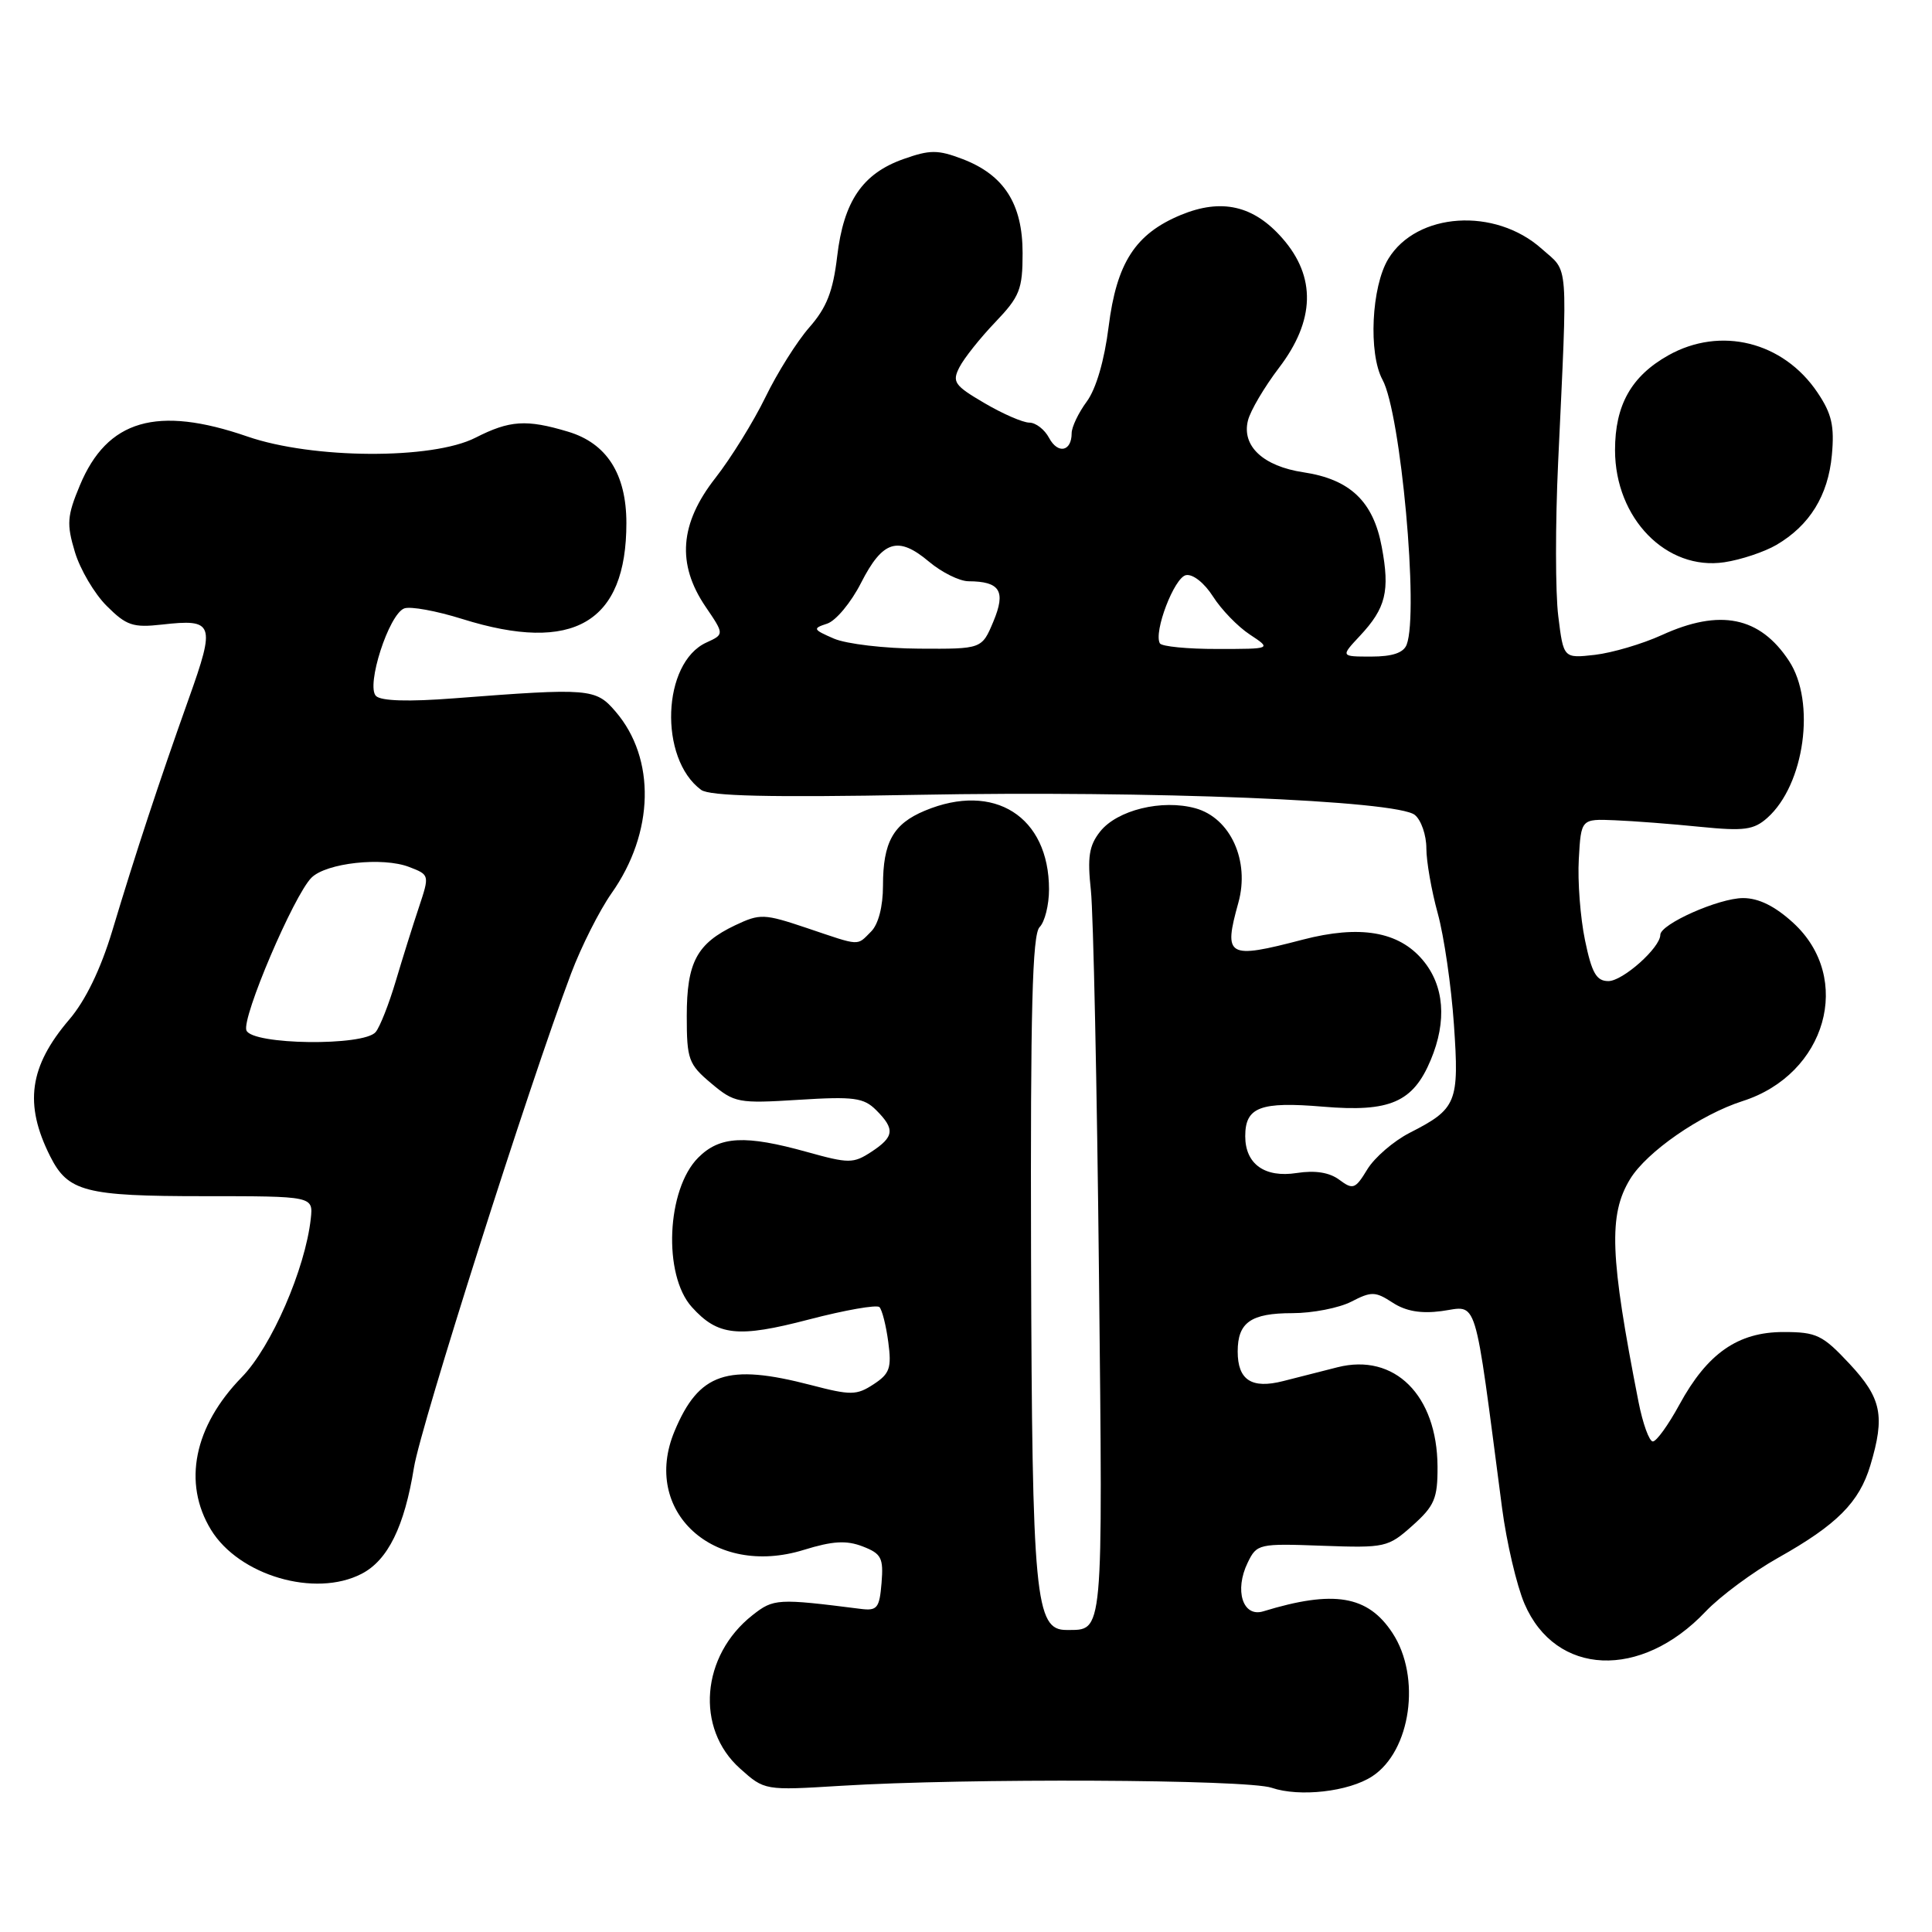 <?xml version="1.0" encoding="UTF-8" standalone="no"?>
<!DOCTYPE svg PUBLIC "-//W3C//DTD SVG 1.1//EN" "http://www.w3.org/Graphics/SVG/1.1/DTD/svg11.dtd" >
<svg xmlns="http://www.w3.org/2000/svg" xmlns:xlink="http://www.w3.org/1999/xlink" version="1.1" viewBox="0 0 256 256">
 <g >
 <path fill="currentColor"
d=" M 181.83 235.37 C 186.95 232.02 188.34 222.21 184.51 216.38 C 181.25 211.40 176.73 210.65 167.39 213.51 C 164.68 214.34 163.53 210.74 165.33 207.05 C 166.53 204.57 166.80 204.51 175.20 204.82 C 183.56 205.12 183.92 205.04 187.16 202.15 C 190.08 199.54 190.50 198.56 190.48 194.33 C 190.43 184.87 184.78 179.25 177.22 181.17 C 175.17 181.69 171.94 182.51 170.03 183.00 C 165.85 184.07 164.00 182.87 164.00 179.08 C 164.00 175.22 165.75 174.00 171.25 174.00 C 173.92 174.00 177.43 173.31 179.05 172.48 C 181.72 171.10 182.23 171.11 184.52 172.60 C 186.26 173.74 188.27 174.09 190.99 173.73 C 195.91 173.07 195.24 170.89 199.03 199.81 C 199.63 204.38 200.97 210.09 202.00 212.50 C 206.12 222.10 217.43 222.59 226.00 213.54 C 227.93 211.51 232.26 208.30 235.64 206.40 C 243.40 202.04 246.36 199.07 247.83 194.17 C 249.80 187.60 249.32 185.27 245.07 180.71 C 241.50 176.89 240.70 176.50 236.32 176.50 C 230.28 176.50 226.23 179.33 222.53 186.12 C 221.07 188.80 219.49 191.00 219.01 191.00 C 218.53 191.00 217.68 188.64 217.11 185.75 C 213.32 166.44 213.11 160.97 216.00 156.23 C 218.20 152.62 225.32 147.69 230.90 145.90 C 242.00 142.36 245.62 129.62 237.61 122.28 C 235.20 120.07 233.03 119.00 230.97 119.00 C 227.76 119.00 220.00 122.45 220.00 123.87 C 220.00 125.57 215.03 130.00 213.12 130.00 C 211.53 130.00 210.92 128.93 210.02 124.58 C 209.40 121.59 209.03 116.76 209.20 113.83 C 209.50 108.50 209.50 108.50 214.00 108.69 C 216.47 108.79 221.56 109.18 225.29 109.56 C 231.11 110.14 232.38 109.97 234.18 108.37 C 239.12 103.97 240.63 93.00 237.05 87.57 C 233.19 81.70 227.90 80.63 220.20 84.15 C 217.61 85.33 213.63 86.50 211.34 86.77 C 207.17 87.24 207.17 87.24 206.48 81.65 C 206.09 78.57 206.08 69.40 206.46 61.28 C 207.73 33.91 207.91 36.20 204.29 32.97 C 198.10 27.44 187.73 28.12 183.96 34.30 C 181.72 37.97 181.30 46.84 183.19 50.32 C 185.61 54.74 188.02 81.18 186.39 85.42 C 185.98 86.50 184.50 87.00 181.71 87.00 C 177.63 87.00 177.63 87.00 180.20 84.25 C 183.63 80.58 184.19 78.33 183.09 72.47 C 181.97 66.43 178.89 63.51 172.71 62.58 C 167.38 61.78 164.51 59.10 165.36 55.72 C 165.68 54.42 167.54 51.28 169.47 48.74 C 174.26 42.47 174.41 36.68 169.92 31.57 C 166.11 27.22 161.86 26.25 156.45 28.49 C 150.44 30.99 147.96 34.82 146.90 43.28 C 146.34 47.75 145.24 51.53 144.00 53.21 C 142.90 54.70 142.00 56.59 142.00 57.40 C 142.00 59.83 140.18 60.21 139.01 58.03 C 138.42 56.91 137.24 56.00 136.39 56.00 C 135.55 56.00 132.87 54.84 130.44 53.41 C 126.46 51.08 126.13 50.61 127.13 48.66 C 127.74 47.47 129.87 44.79 131.87 42.70 C 135.12 39.30 135.50 38.35 135.50 33.53 C 135.50 27.01 133.04 23.17 127.53 21.07 C 124.27 19.83 123.23 19.83 119.73 21.07 C 114.29 22.99 111.79 26.66 110.93 33.97 C 110.38 38.61 109.54 40.76 107.24 43.38 C 105.60 45.25 102.98 49.42 101.42 52.64 C 99.85 55.86 96.87 60.68 94.79 63.34 C 90.06 69.38 89.65 74.73 93.49 80.39 C 95.98 84.05 95.98 84.05 93.60 85.14 C 87.73 87.81 87.27 100.51 92.90 104.66 C 94.03 105.49 101.91 105.68 121.48 105.32 C 152.57 104.74 185.17 106.06 187.48 107.99 C 188.32 108.68 189.00 110.67 189.00 112.40 C 189.00 114.14 189.68 118.02 190.51 121.03 C 191.34 124.04 192.30 130.65 192.65 135.72 C 193.37 146.11 193.04 146.92 186.78 150.11 C 184.66 151.20 182.14 153.37 181.18 154.94 C 179.59 157.56 179.28 157.68 177.47 156.33 C 176.16 155.35 174.27 155.05 171.82 155.43 C 167.58 156.09 165.00 154.24 165.00 150.55 C 165.00 146.69 166.99 145.94 175.31 146.64 C 184.17 147.39 187.24 146.06 189.58 140.45 C 191.75 135.28 191.37 130.59 188.52 127.21 C 185.32 123.41 180.19 122.54 172.61 124.51 C 162.62 127.12 162.09 126.81 164.09 119.61 C 165.63 114.07 163.04 108.38 158.40 107.10 C 153.97 105.88 148.03 107.33 145.77 110.19 C 144.30 112.05 144.07 113.57 144.55 118.00 C 144.87 121.03 145.36 143.94 145.62 168.91 C 146.13 217.34 146.25 215.95 141.33 215.98 C 137.16 216.01 136.76 211.76 136.62 166.41 C 136.53 133.76 136.79 123.82 137.75 122.85 C 138.44 122.16 139.00 119.91 139.00 117.85 C 139.00 108.19 131.73 103.58 122.55 107.42 C 118.35 109.17 117.00 111.59 117.00 117.36 C 117.00 120.12 116.39 122.47 115.43 123.43 C 113.49 125.37 114.12 125.40 106.92 122.97 C 101.23 121.06 100.72 121.04 97.42 122.60 C 92.33 125.02 91.00 127.51 91.00 134.63 C 91.00 140.38 91.23 141.02 94.23 143.54 C 97.32 146.14 97.82 146.23 105.83 145.73 C 113.15 145.27 114.45 145.45 116.10 147.10 C 118.62 149.62 118.50 150.63 115.45 152.63 C 113.07 154.18 112.49 154.19 106.96 152.65 C 98.74 150.36 95.37 150.53 92.52 153.39 C 88.32 157.59 87.83 168.94 91.67 173.19 C 95.11 177.01 97.77 177.30 107.18 174.84 C 111.97 173.59 116.19 172.85 116.53 173.20 C 116.88 173.55 117.41 175.63 117.70 177.82 C 118.16 181.26 117.90 182.02 115.76 183.42 C 113.50 184.90 112.75 184.91 107.43 183.52 C 96.34 180.64 92.61 181.90 89.38 189.64 C 84.95 200.24 94.56 209.07 106.50 205.37 C 110.35 204.18 112.15 204.08 114.31 204.91 C 116.79 205.87 117.08 206.43 116.81 209.75 C 116.53 213.10 116.24 213.47 114.00 213.18 C 103.03 211.79 102.50 211.82 99.72 214.01 C 92.90 219.37 92.11 229.03 98.06 234.34 C 101.31 237.25 101.31 237.25 111.41 236.63 C 128.03 235.60 165.24 235.77 168.50 236.89 C 172.20 238.15 178.71 237.41 181.83 235.37 Z  M 47.91 208.54 C 51.39 206.75 53.59 202.28 54.85 194.47 C 55.74 188.94 70.07 143.87 75.67 129.00 C 77.02 125.42 79.43 120.65 81.02 118.38 C 86.70 110.35 86.92 100.51 81.56 94.28 C 78.93 91.21 78.13 91.15 60.18 92.53 C 54.12 93.00 50.49 92.89 49.82 92.22 C 48.47 90.87 51.52 81.40 53.56 80.62 C 54.36 80.31 57.82 80.94 61.26 82.02 C 75.98 86.63 83.01 82.52 83.00 69.28 C 82.99 62.80 80.39 58.73 75.27 57.20 C 69.74 55.54 67.54 55.69 63.00 58.00 C 57.28 60.92 41.42 60.83 32.78 57.84 C 20.79 53.70 14.20 55.62 10.58 64.32 C 8.89 68.36 8.81 69.44 9.92 73.13 C 10.61 75.44 12.51 78.67 14.14 80.29 C 16.74 82.89 17.62 83.19 21.45 82.76 C 28.36 81.98 28.58 82.59 25.00 92.61 C 21.09 103.58 17.95 113.10 14.87 123.36 C 13.34 128.43 11.32 132.59 9.18 135.09 C 3.86 141.32 3.17 146.30 6.65 153.22 C 9.01 157.91 11.28 158.50 27.00 158.50 C 41.50 158.50 41.50 158.50 41.18 161.48 C 40.45 168.13 35.96 178.47 32.04 182.48 C 25.70 188.98 24.18 196.50 27.95 202.69 C 31.66 208.77 41.75 211.73 47.91 208.54 Z  M 235.39 72.20 C 239.79 69.62 242.23 65.67 242.73 60.32 C 243.09 56.43 242.72 54.82 240.82 52.00 C 236.28 45.26 227.97 43.20 221.05 47.09 C 216.15 49.85 214.00 53.68 214.00 59.65 C 214.01 68.69 220.81 75.65 228.49 74.50 C 230.69 74.17 233.80 73.13 235.39 72.20 Z  M 110.50 84.62 C 107.71 83.41 107.65 83.27 109.59 82.64 C 110.75 82.27 112.77 79.84 114.09 77.24 C 116.96 71.61 118.99 70.97 123.09 74.42 C 124.78 75.84 127.13 77.01 128.33 77.02 C 132.52 77.04 133.31 78.32 131.63 82.35 C 130.10 86.00 130.10 86.00 121.80 85.95 C 117.24 85.93 112.15 85.33 110.50 84.62 Z  M 153.69 85.25 C 152.83 83.75 155.60 76.51 157.15 76.21 C 158.06 76.03 159.59 77.25 160.73 79.04 C 161.82 80.76 164.01 83.03 165.61 84.08 C 168.50 85.99 168.50 85.99 161.31 85.99 C 157.35 86.00 153.93 85.66 153.69 85.25 Z  M 32.65 136.53 C 32.01 134.86 38.93 118.64 41.27 116.30 C 43.23 114.34 50.71 113.52 54.22 114.88 C 56.92 115.92 56.93 115.94 55.51 120.21 C 54.72 122.57 53.34 126.97 52.44 130.00 C 51.54 133.03 50.35 136.06 49.78 136.75 C 48.22 138.65 33.39 138.46 32.65 136.53 Z "/>
</g>
</svg>